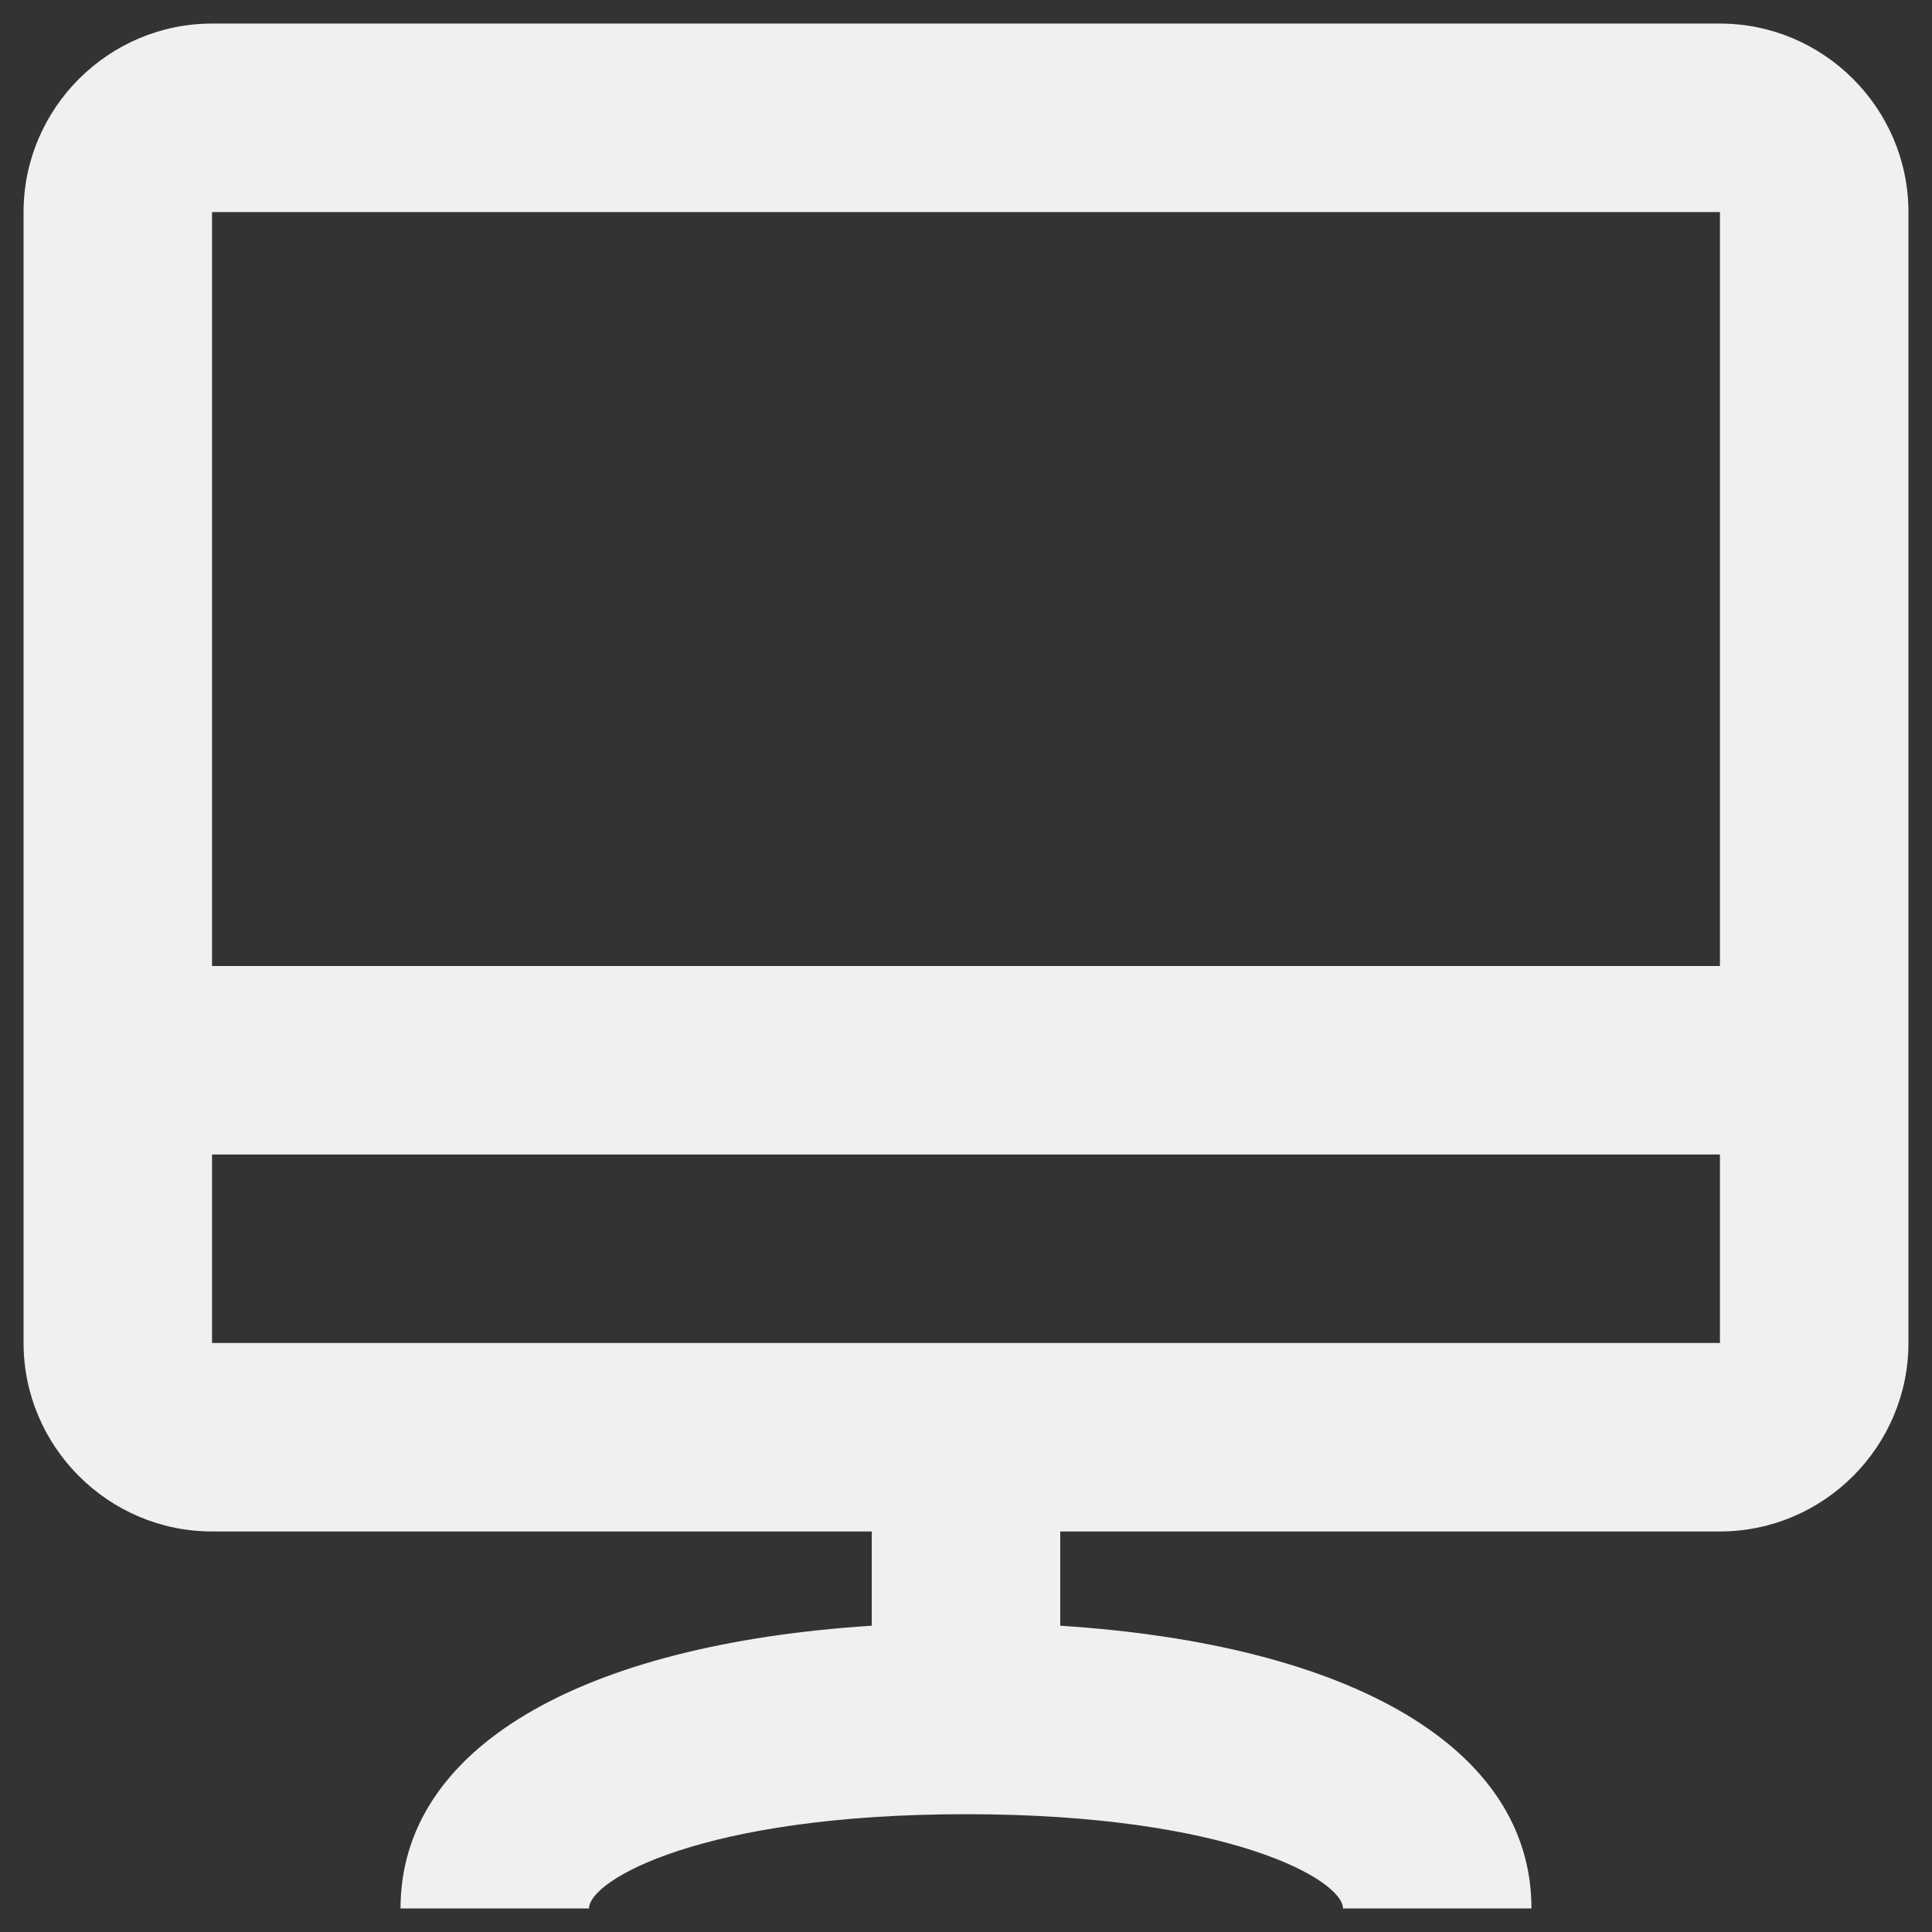 <svg width="41" height="41" viewBox="0 0 41 41" fill="none" xmlns="http://www.w3.org/2000/svg">
<rect x="0" y="0" width="41" height="41" fill="#333333" stroke="none"/>
<path d="M36.5 0.5H4.5C2.3 0.5 0.5 2.3 0.5 4.5V28.5C0.5 30.7 2.3 32.5 4.5 32.5H18.5V34.5C12.3 34.9 8.5 37.1 8.5 40.5H12.5C12.5 39.9 14.9 38.5 20.5 38.5C26.1 38.5 28.5 39.9 28.5 40.5H32.5C32.5 37.1 28.7 34.9 22.5 34.5V32.5H36.5C38.7 32.5 40.5 30.7 40.5 28.5V4.5C40.5 2.3 38.7 0.5 36.5 0.5ZM36.5 4.5V20.5H4.5V4.5H36.5ZM4.5 28.5V24.5H36.5V28.5H4.5Z" fill="#F0F0F0"/>
</svg>
